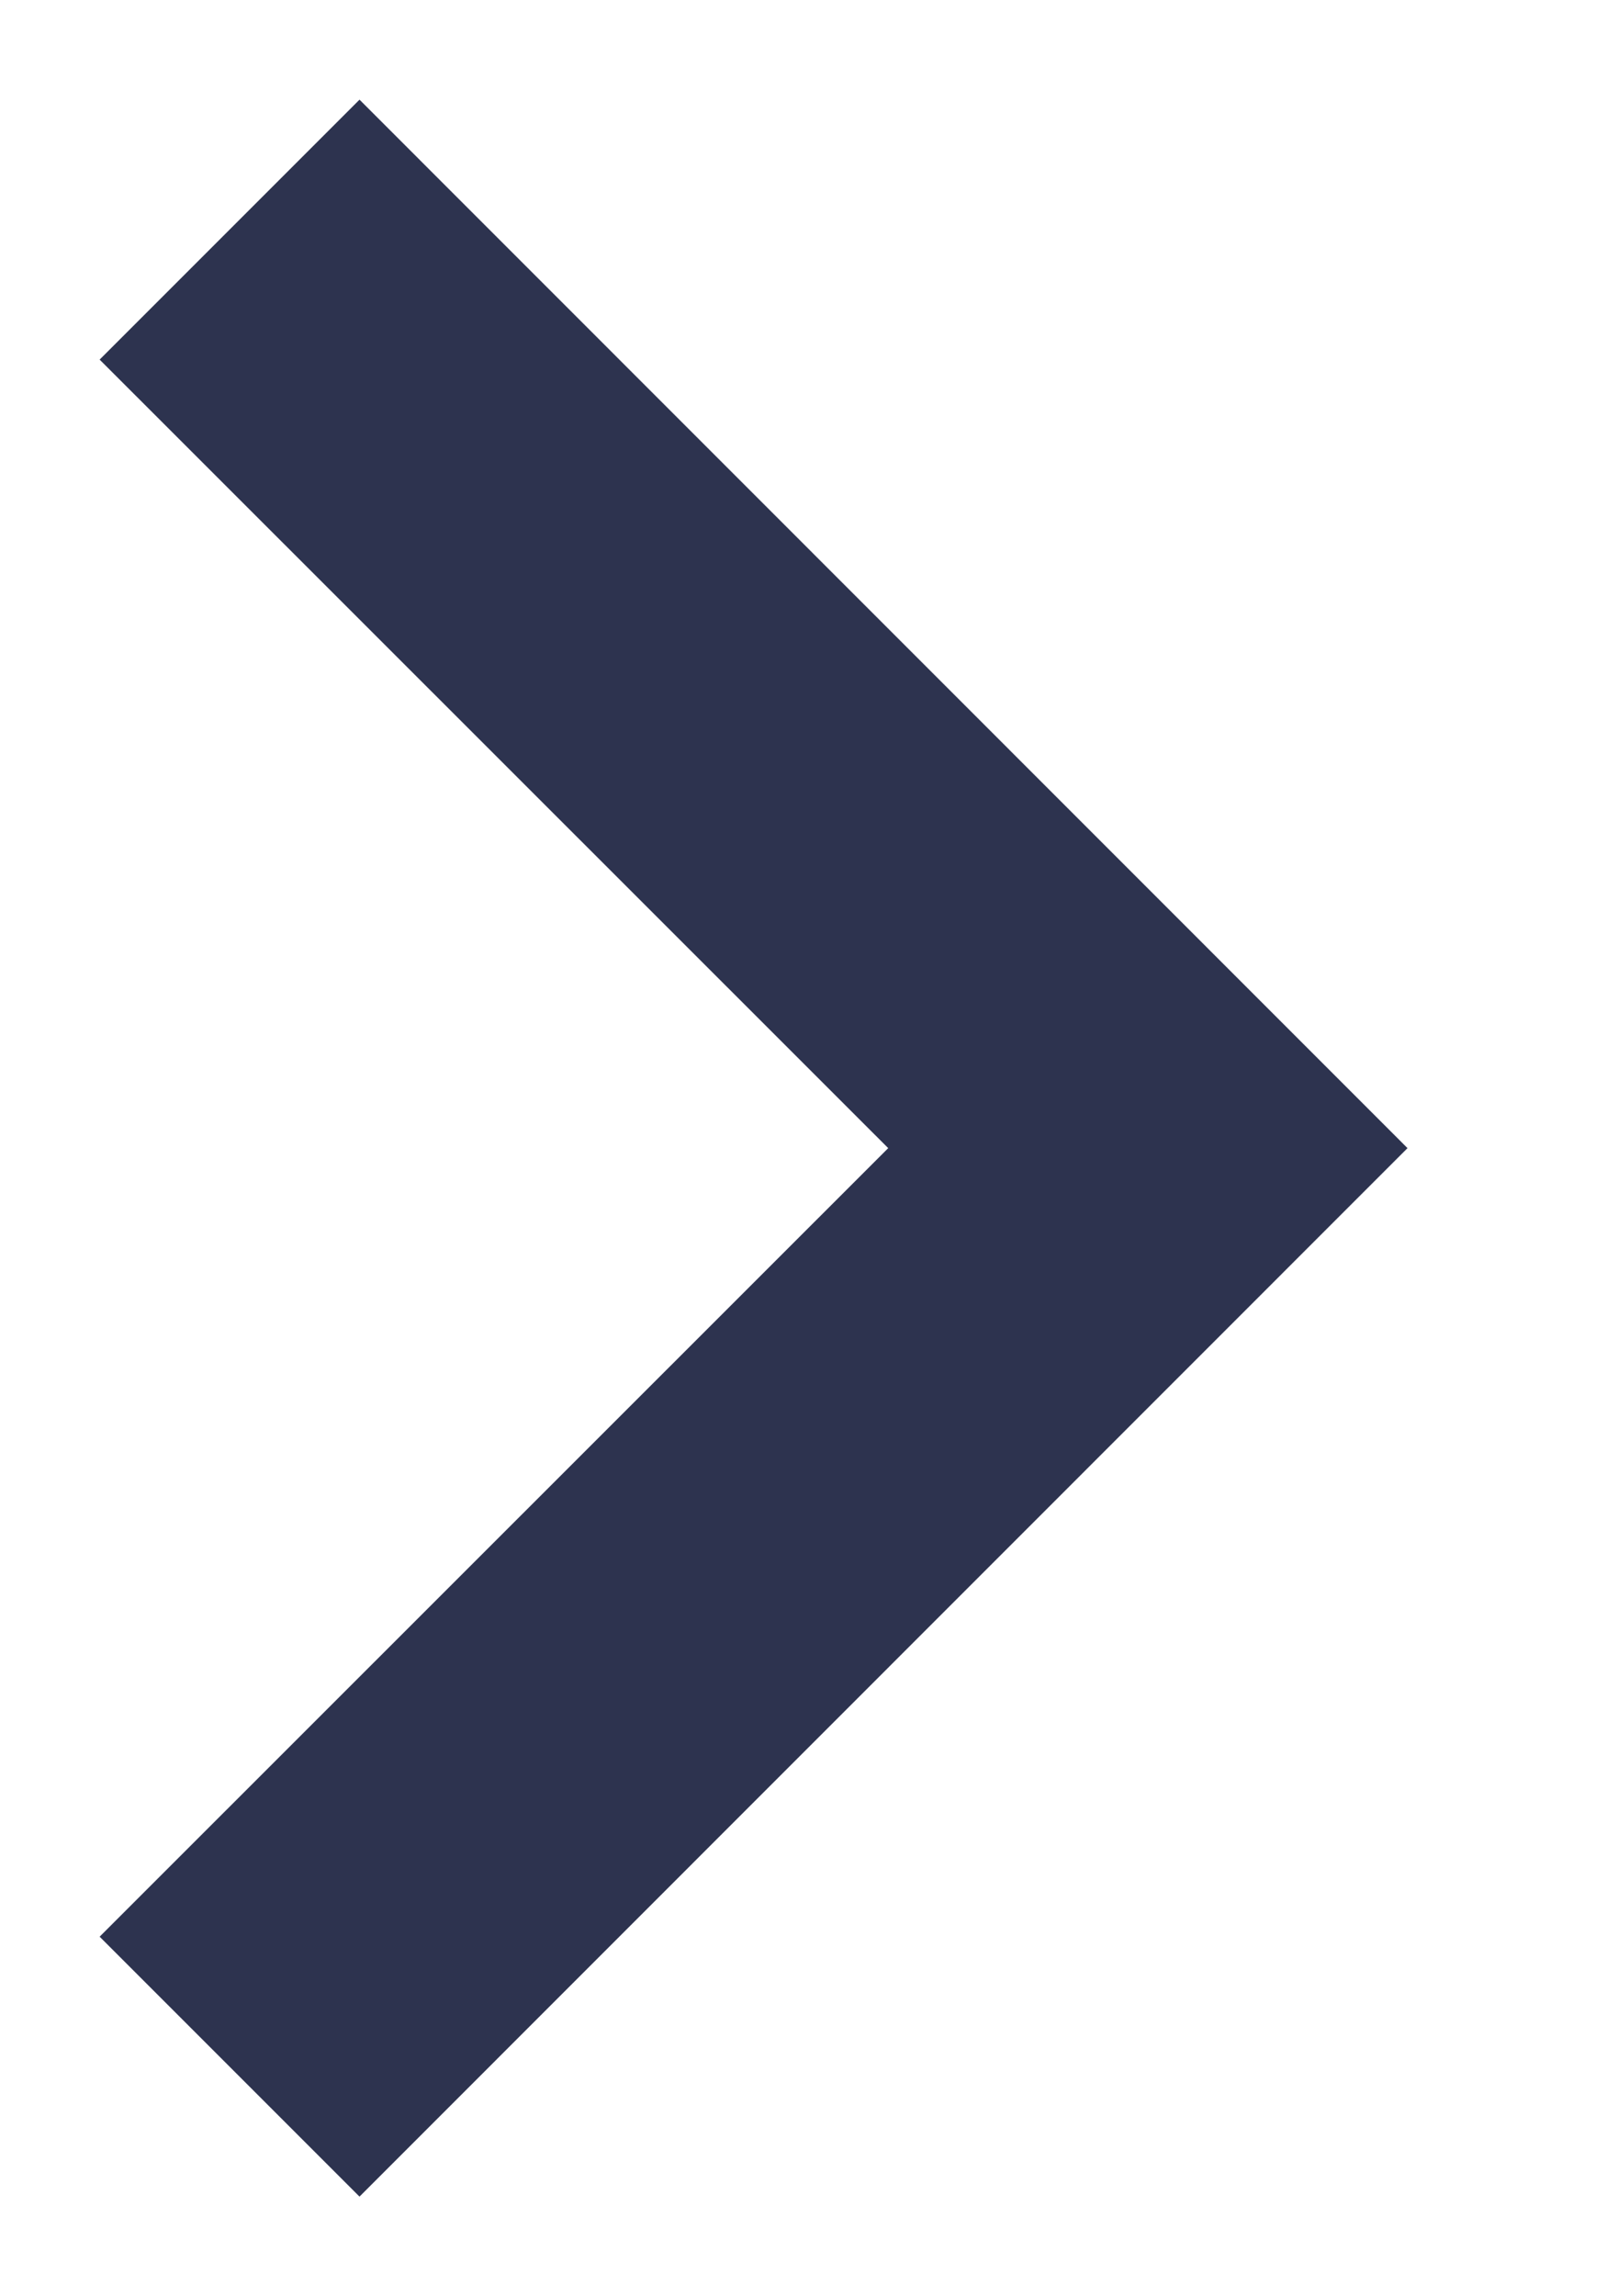 <?xml version="1.0" encoding="UTF-8"?>
<svg width="7px" height="10px" viewBox="0 0 7 10" version="1.1" xmlns="http://www.w3.org/2000/svg" xmlns:xlink="http://www.w3.org/1999/xlink">
    <title>ic-arrow-right</title>
    <g id="Page-1" stroke="none" stroke-width="1" fill="none" fill-rule="evenodd">
        <g id="Capcon-After--Home-Page01" transform="translate(-1300, -56)" fill="#2d334f" fill-rule="nonzero">
            <g id="Group-28" transform="translate(-493.297, -237.631)">
                <g id="Group-4-Copy-2" transform="translate(1710.297, 287.631)">
                    <g id="Group" transform="translate(84, 7)">
                        <polygon id="ic-arrow-right" points="-0.566 0.566 0.566 -0.566 5.131 4 0.566 8.566 -0.566 7.434 2.869 4"></polygon>
                    </g>
                </g>
            </g>
        </g>
    </g>
</svg>